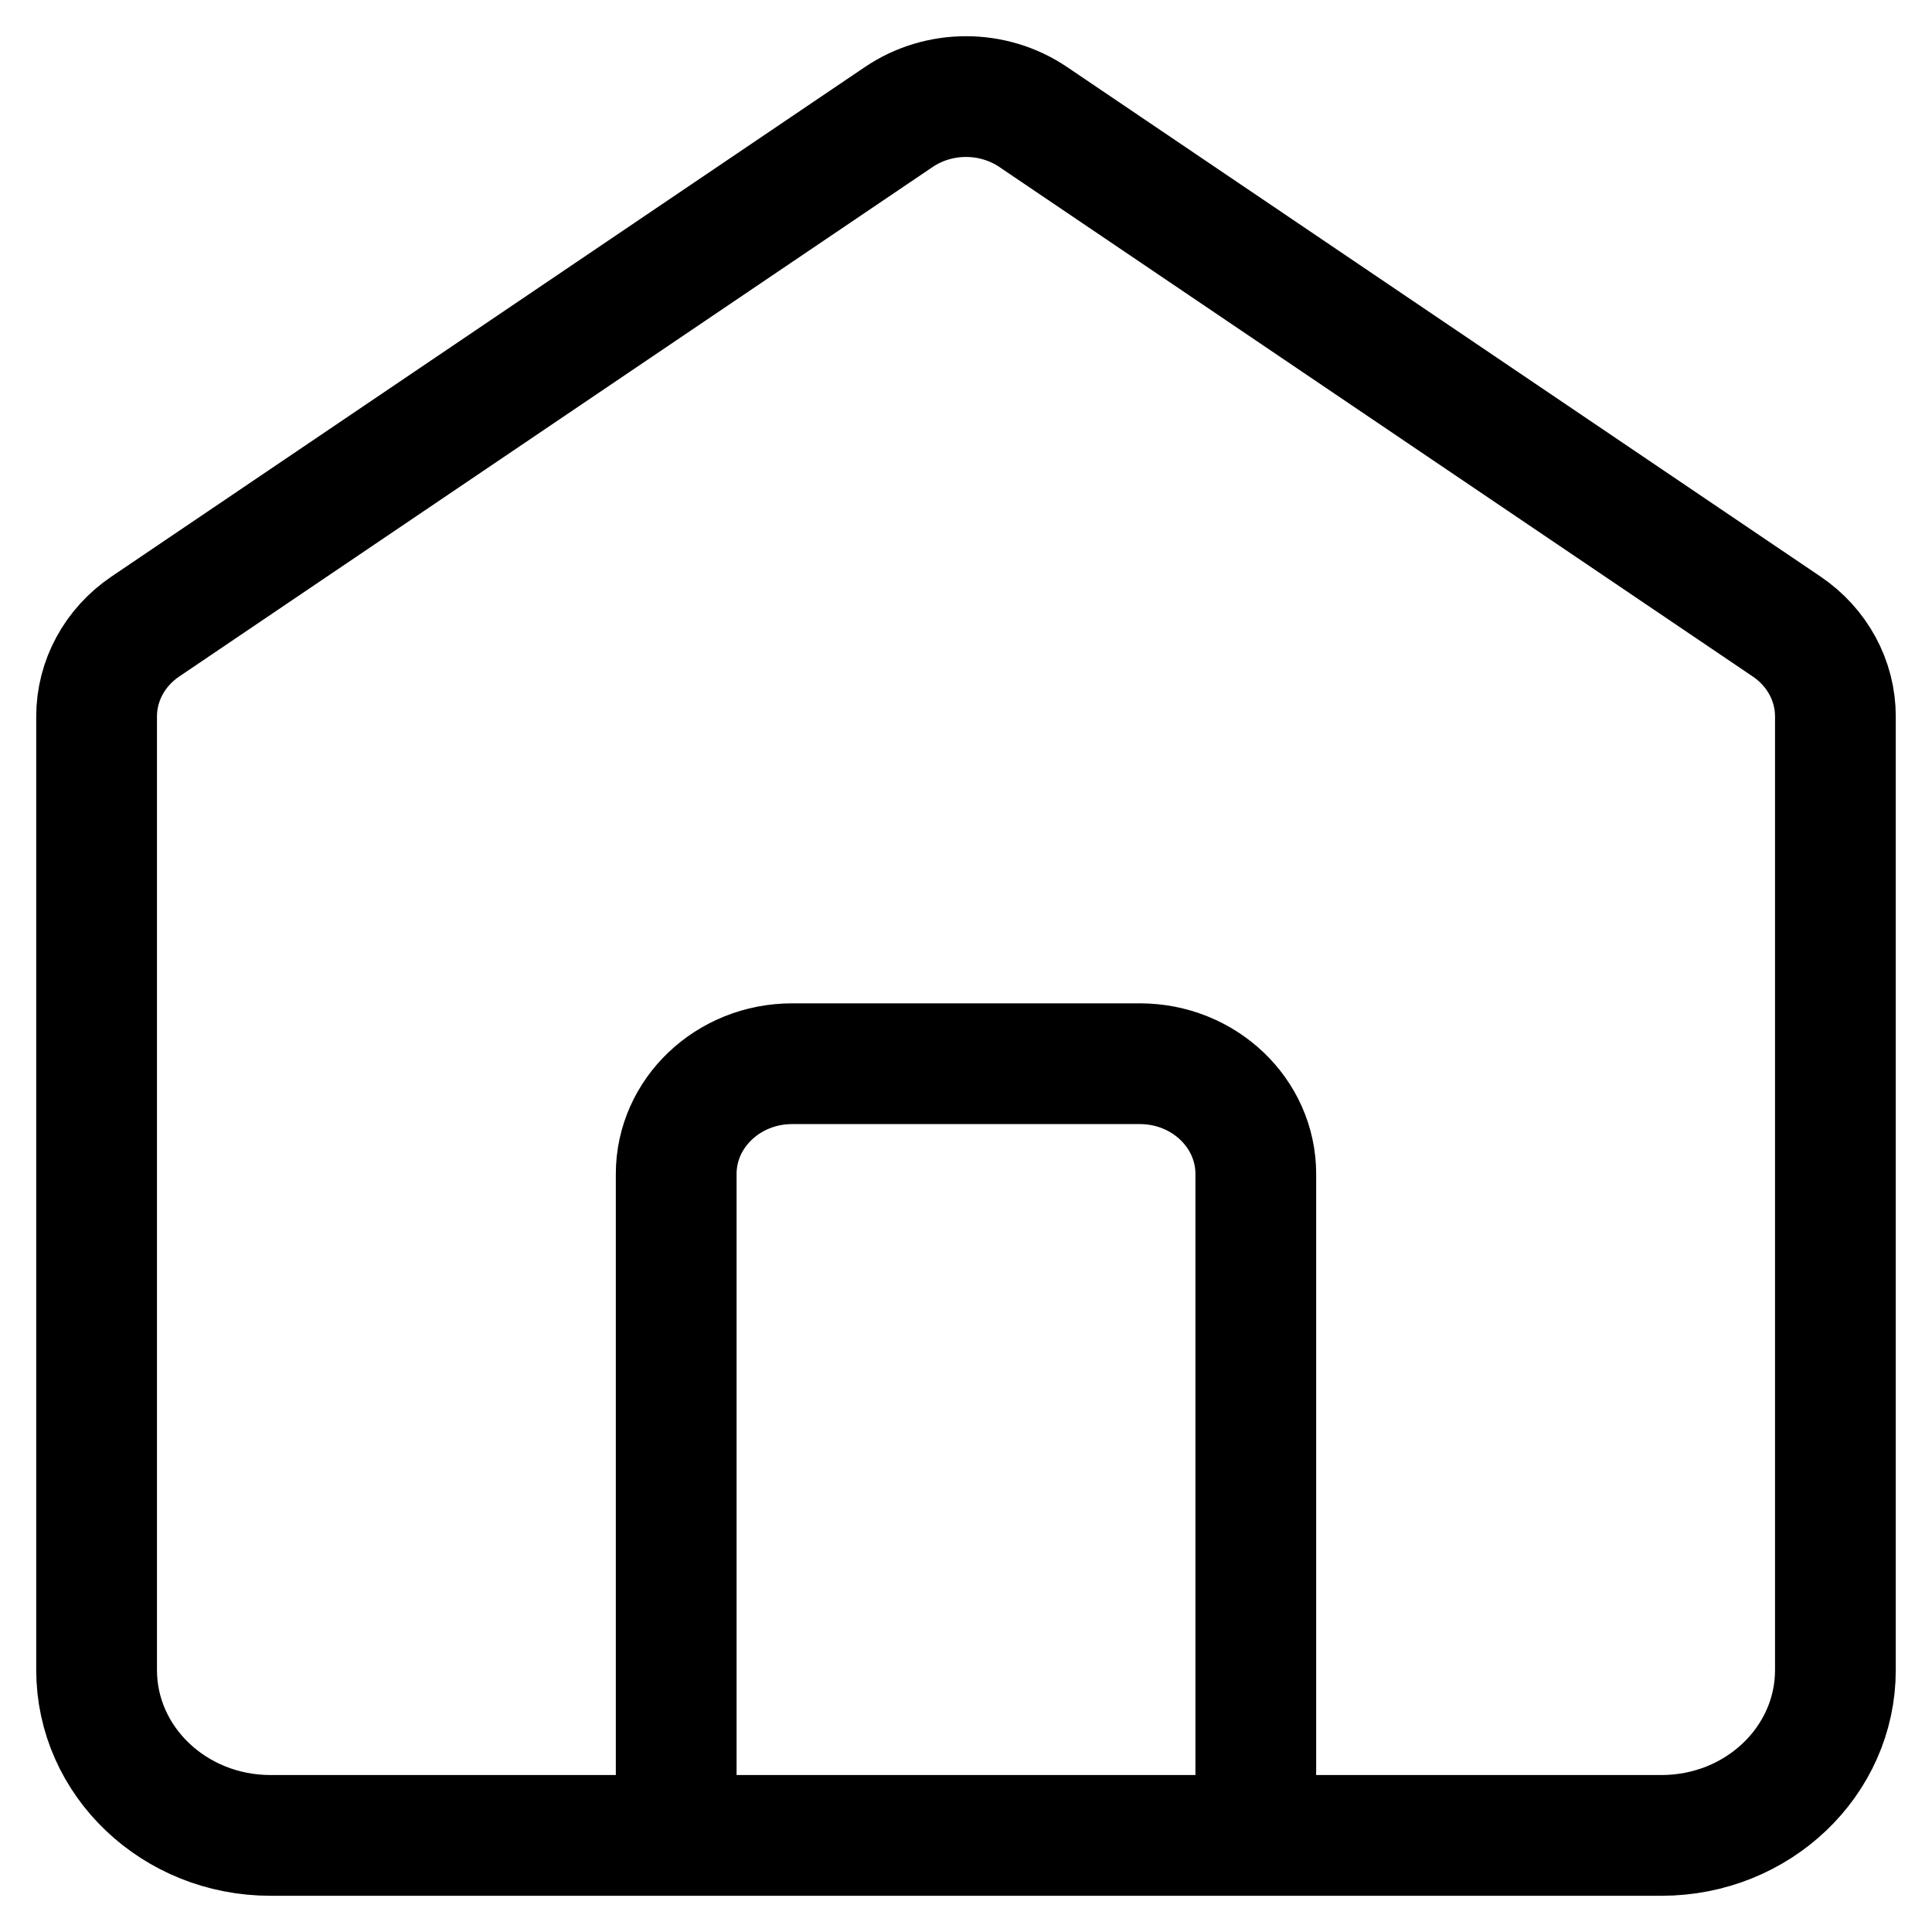 <svg width='30' height='30' viewBox='0 0 40 40' fill='none' xmlns='http://www.w3.org/2000/svg'>
    <path
            d='M14 38V24.306C14 23.045 15.075 22.023 16.4 22.023H23.6C24.925 22.023 26 23.045 26 24.306V38M18.609 2.422L3.009 12.972C2.376 13.4 2 14.093 2 14.832V34.576C2 36.467 3.612 38 5.6 38H34.4C36.388 38 38 36.467 38 34.576V14.832C38 14.093 37.624 13.4 36.991 12.972L21.391 2.422C20.558 1.859 19.442 1.859 18.609 2.422Z'
            stroke='black'
            stroke-width='2.5'
            stroke-linecap='round'
    />
</svg>